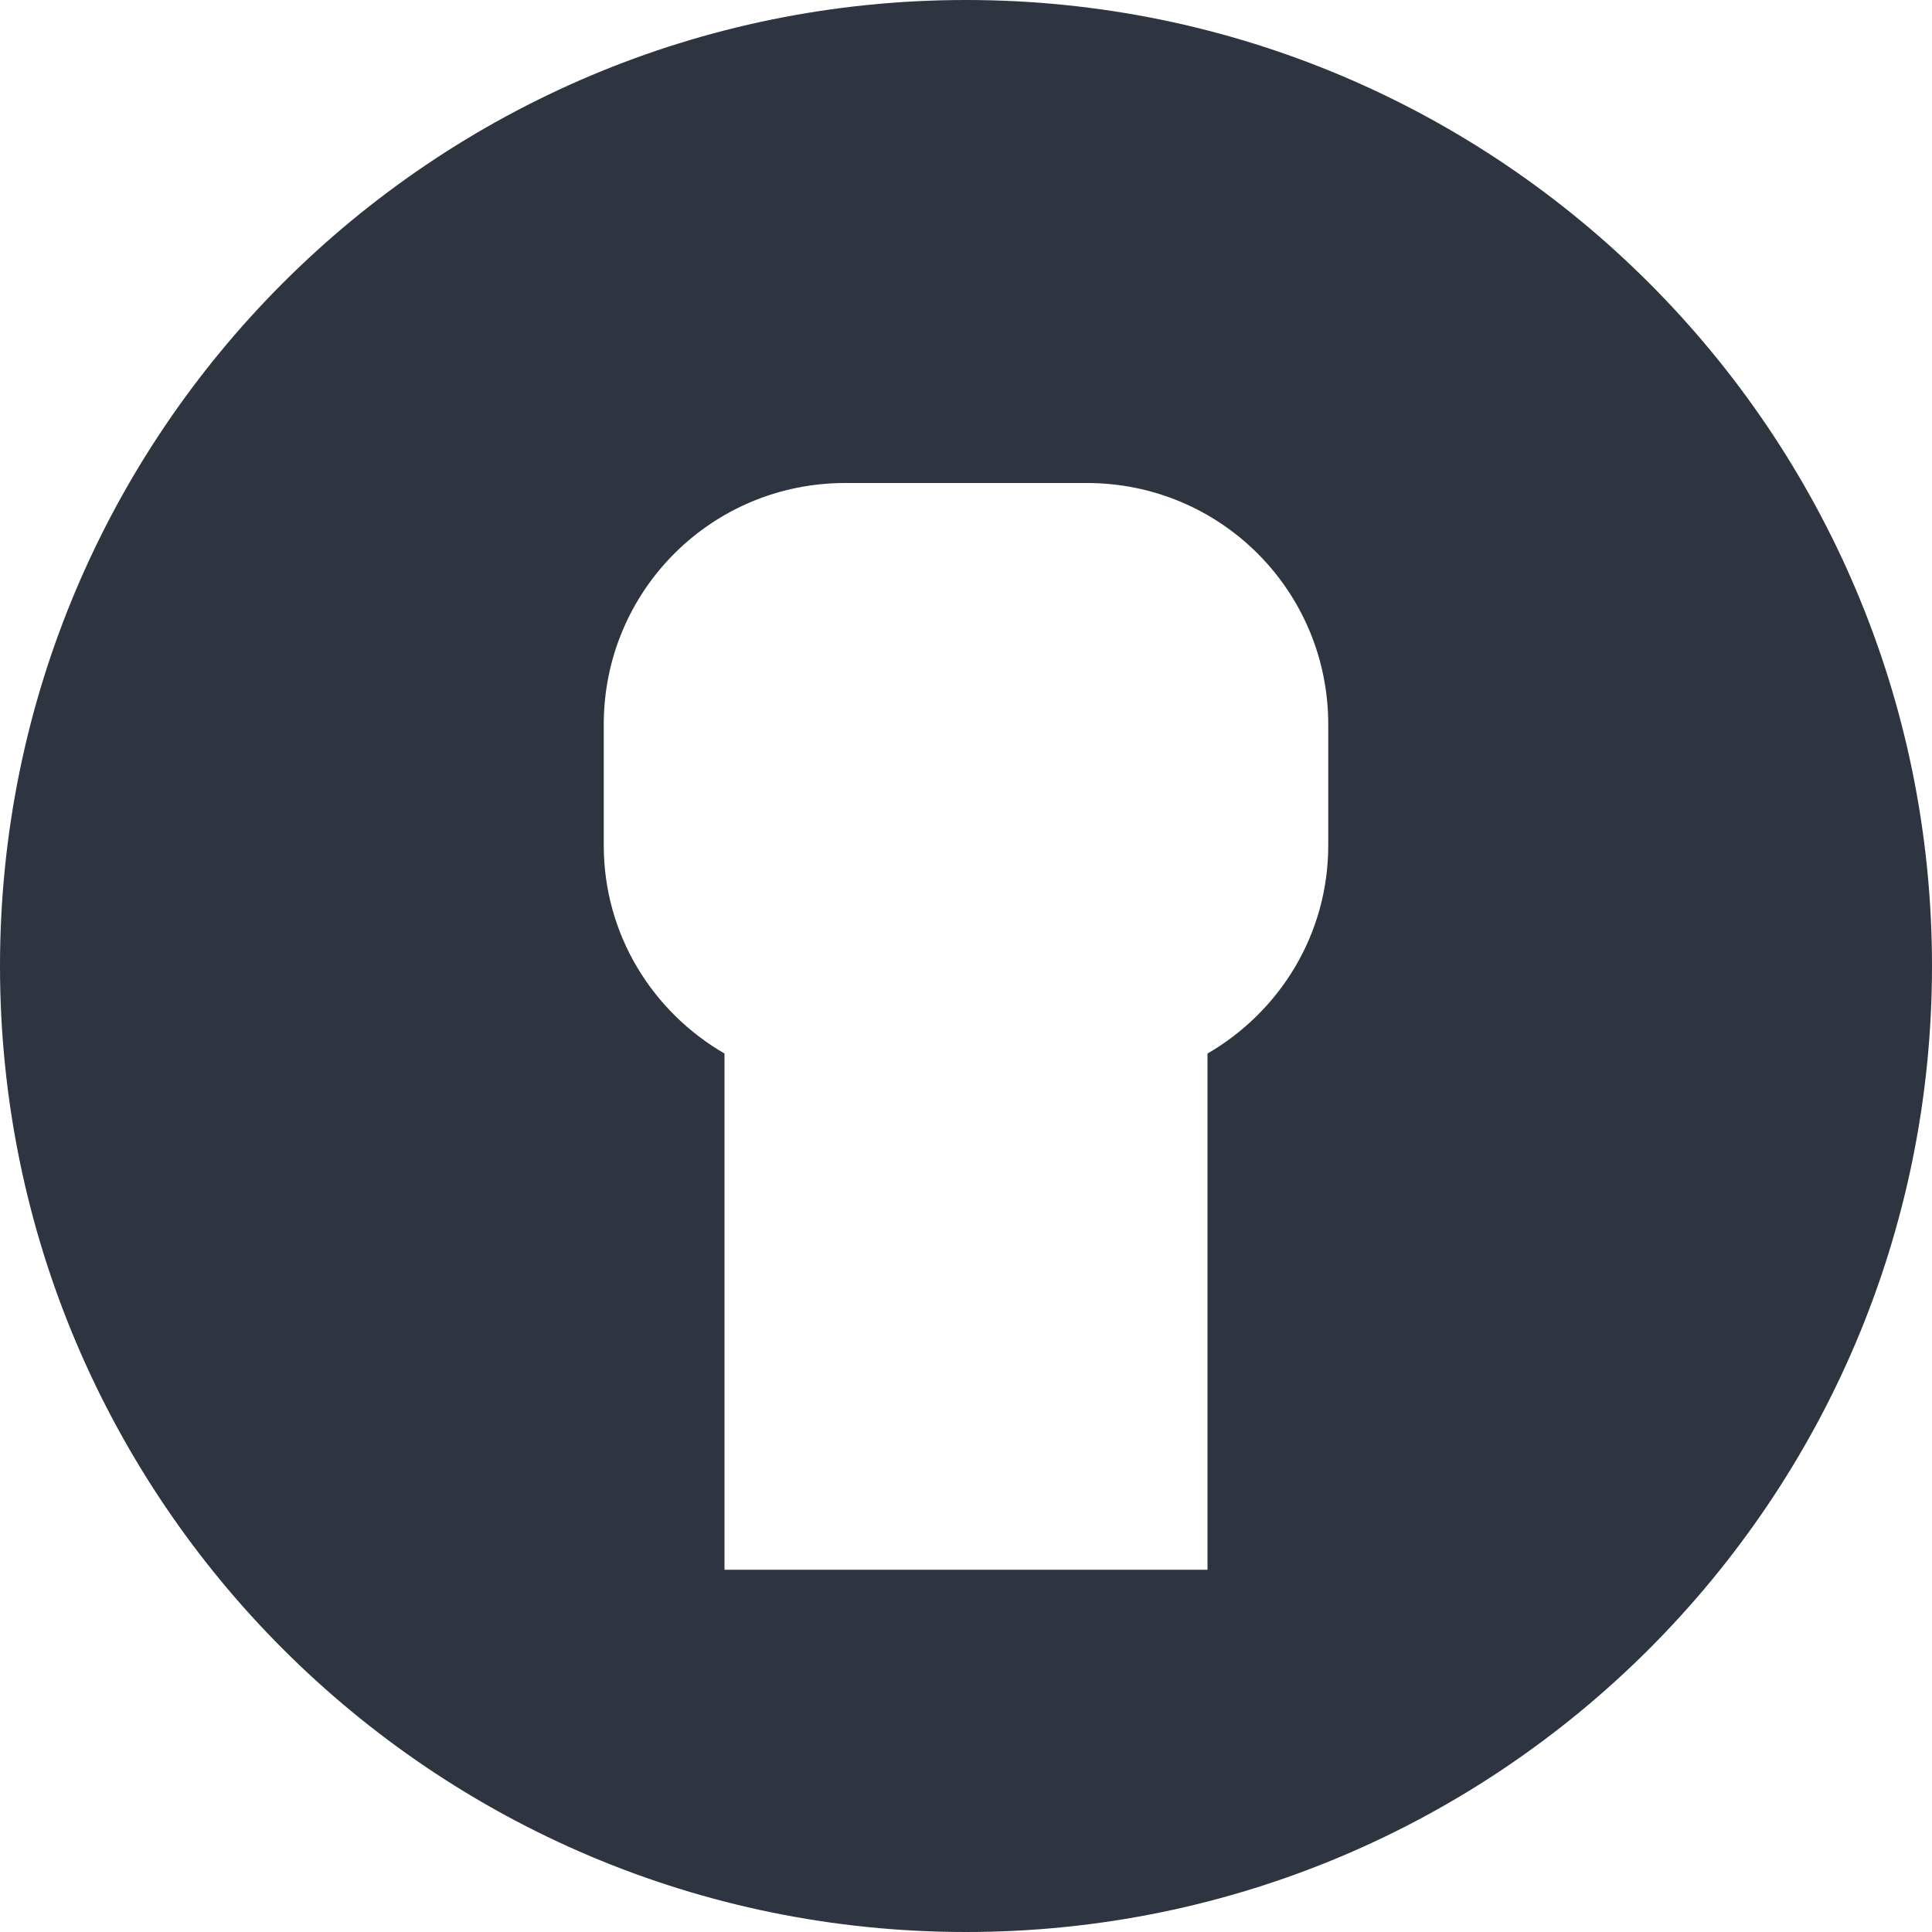 <svg viewBox="0 0 16 16" xmlns="http://www.w3.org/2000/svg">
 <path d="m8 0c-4.418 0-8 3.582-8 8s3.582 8 8 8 8-3.582 8-8-3.582-8-8-8zm-1 4h2c1.108 0 2 0.892 2 2v1c0 0.741-0.404 1.379-1 1.725v4.275h-4v-4.275c-0.596-0.346-1-0.984-1-1.725v-1c0-1.108 0.892-2 2-2z" fill="#2e3440"/>
</svg>
